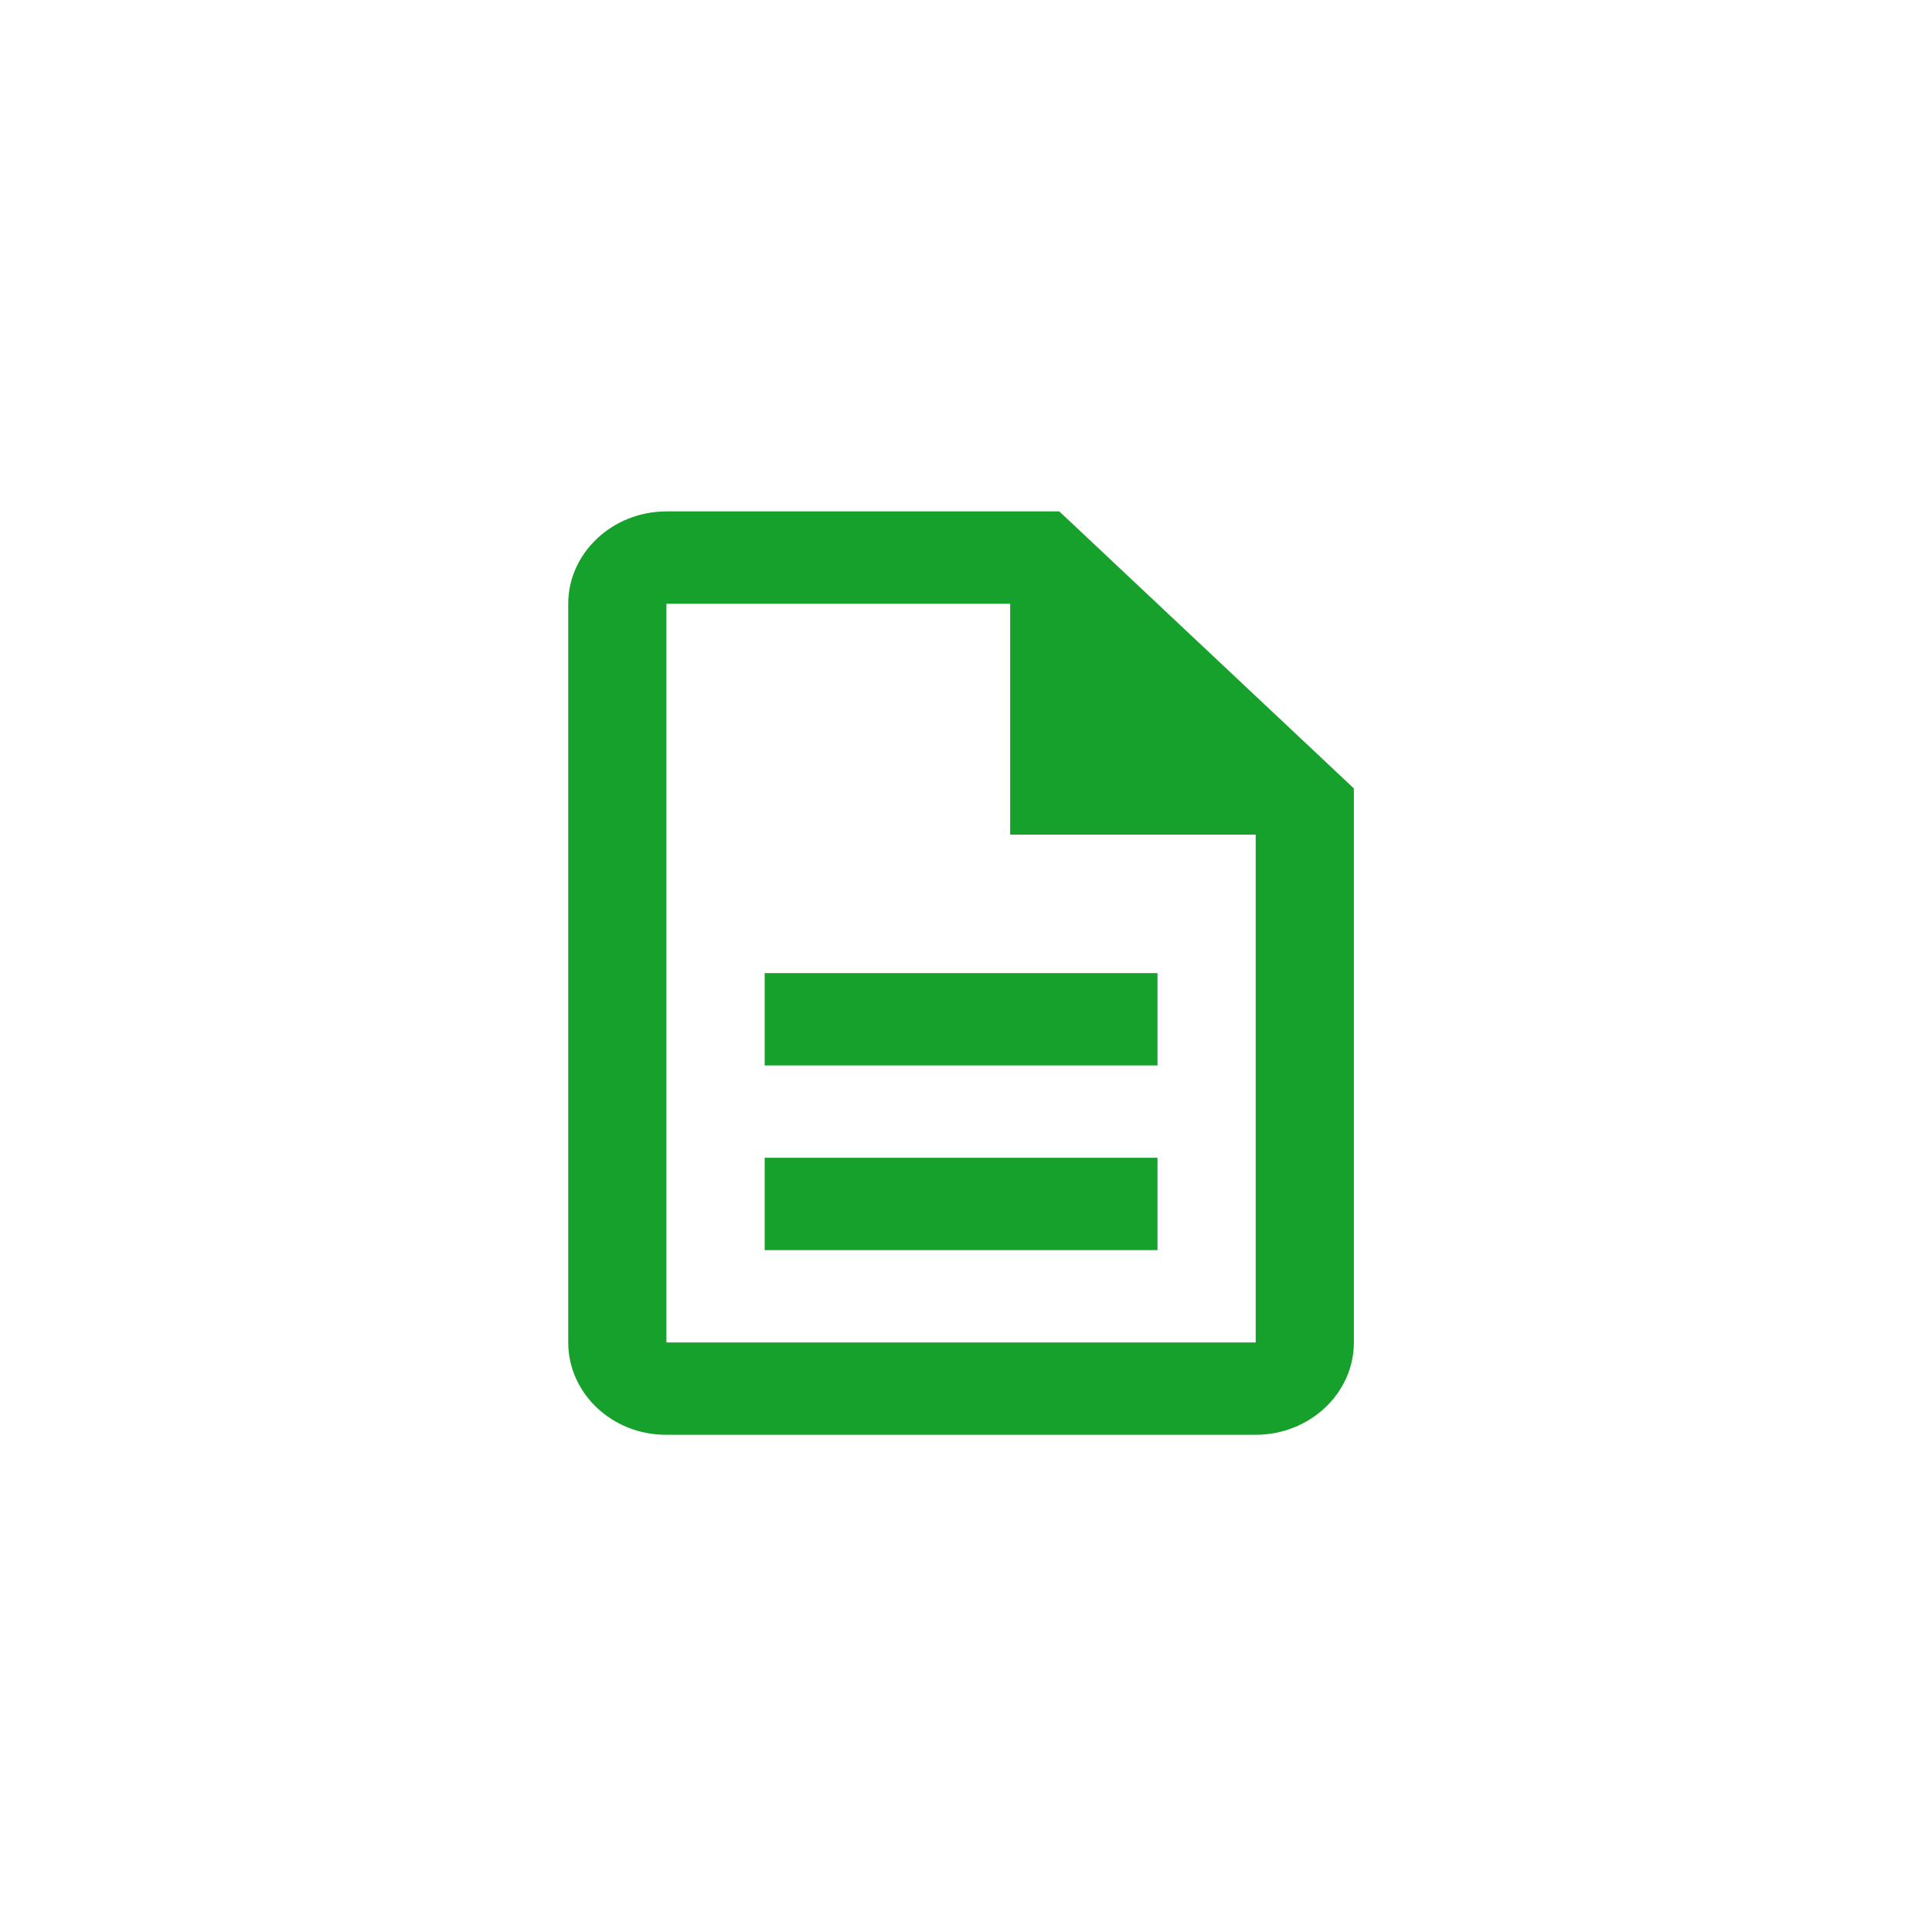 <svg width="34" height="34" viewBox="0 0 34 34" fill="none" xmlns="http://www.w3.org/2000/svg">
<path d="M13.457 20.375H20.37V22H13.457V20.375ZM13.457 17.125H20.37V18.75H13.457V17.125ZM18.642 9H11.728C10.778 9 10 9.731 10 10.625V23.625C10 24.519 10.769 25.25 11.72 25.25H22.098C23.049 25.25 23.826 24.519 23.826 23.625V13.875L18.642 9ZM22.098 23.625H11.728V10.625H17.777V14.688H22.098V23.625Z" fill="#16A12C"/>
</svg>
